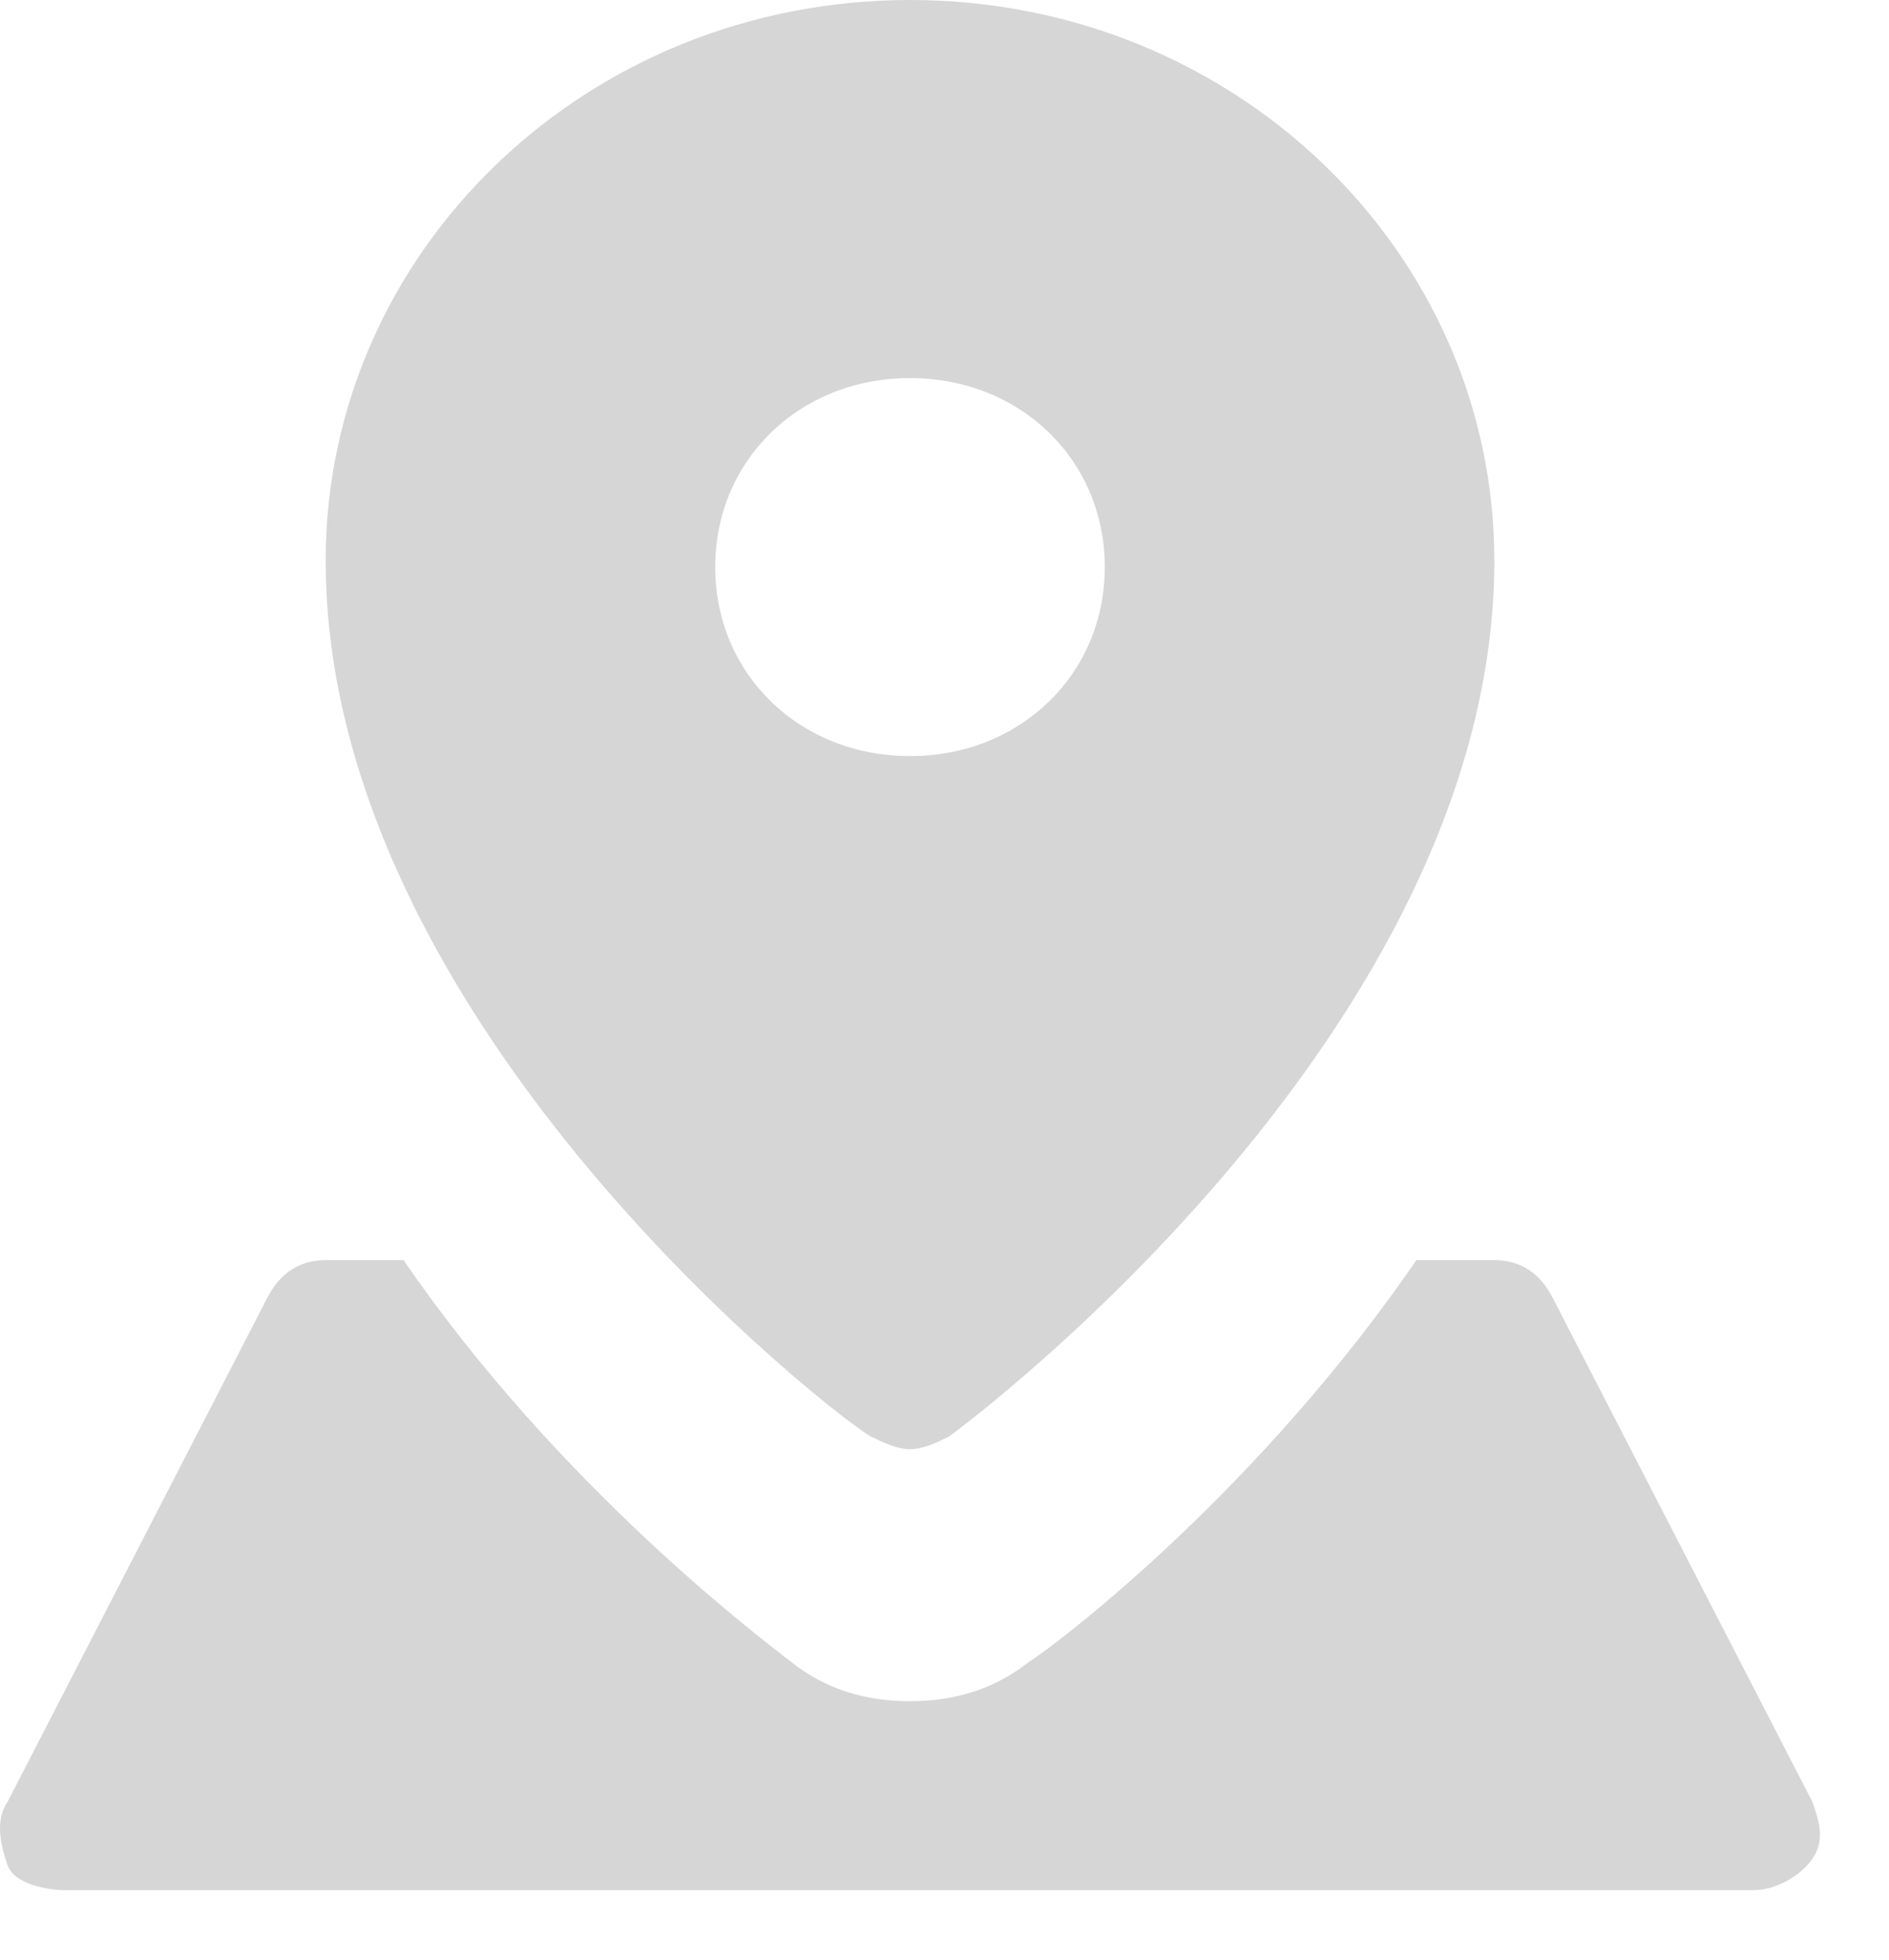 <svg width="27" height="28" viewBox="0 0 27 28" fill="none" xmlns="http://www.w3.org/2000/svg">
<path d="M13.007 0C8.367 0 4.655 3.601 4.655 8.012C4.655 14.674 12.079 20.346 12.45 20.526C12.636 20.616 12.821 20.706 13.007 20.706C13.192 20.706 13.378 20.616 13.564 20.526C13.935 20.256 21.359 14.674 21.359 8.012C21.359 3.601 17.647 0 13.007 0ZM13.007 10.803C11.429 10.803 10.223 9.633 10.223 8.102C10.223 6.572 11.429 5.402 13.007 5.402C14.584 5.402 15.791 6.572 15.791 8.102C15.791 9.633 14.584 10.803 13.007 10.803Z" fill="#D6D6D6"/>
<path d="M25.906 25.747L22.194 18.545C22.009 18.185 21.73 18.005 21.359 18.005H20.245C18.018 21.246 15.234 23.406 14.677 23.767C14.213 24.127 13.656 24.307 13.007 24.307C12.357 24.307 11.8 24.127 11.336 23.767C10.872 23.406 7.995 21.246 5.768 18.005H4.655C4.283 18.005 4.005 18.185 3.819 18.545L0.107 25.747C-0.078 26.017 0.014 26.377 0.107 26.647C0.2 26.917 0.664 27.007 0.942 27.007H25.071C25.35 27.007 25.721 26.827 25.906 26.557C26.092 26.287 25.999 26.017 25.906 25.747Z" fill="#D6D6D6"/>
</svg>
